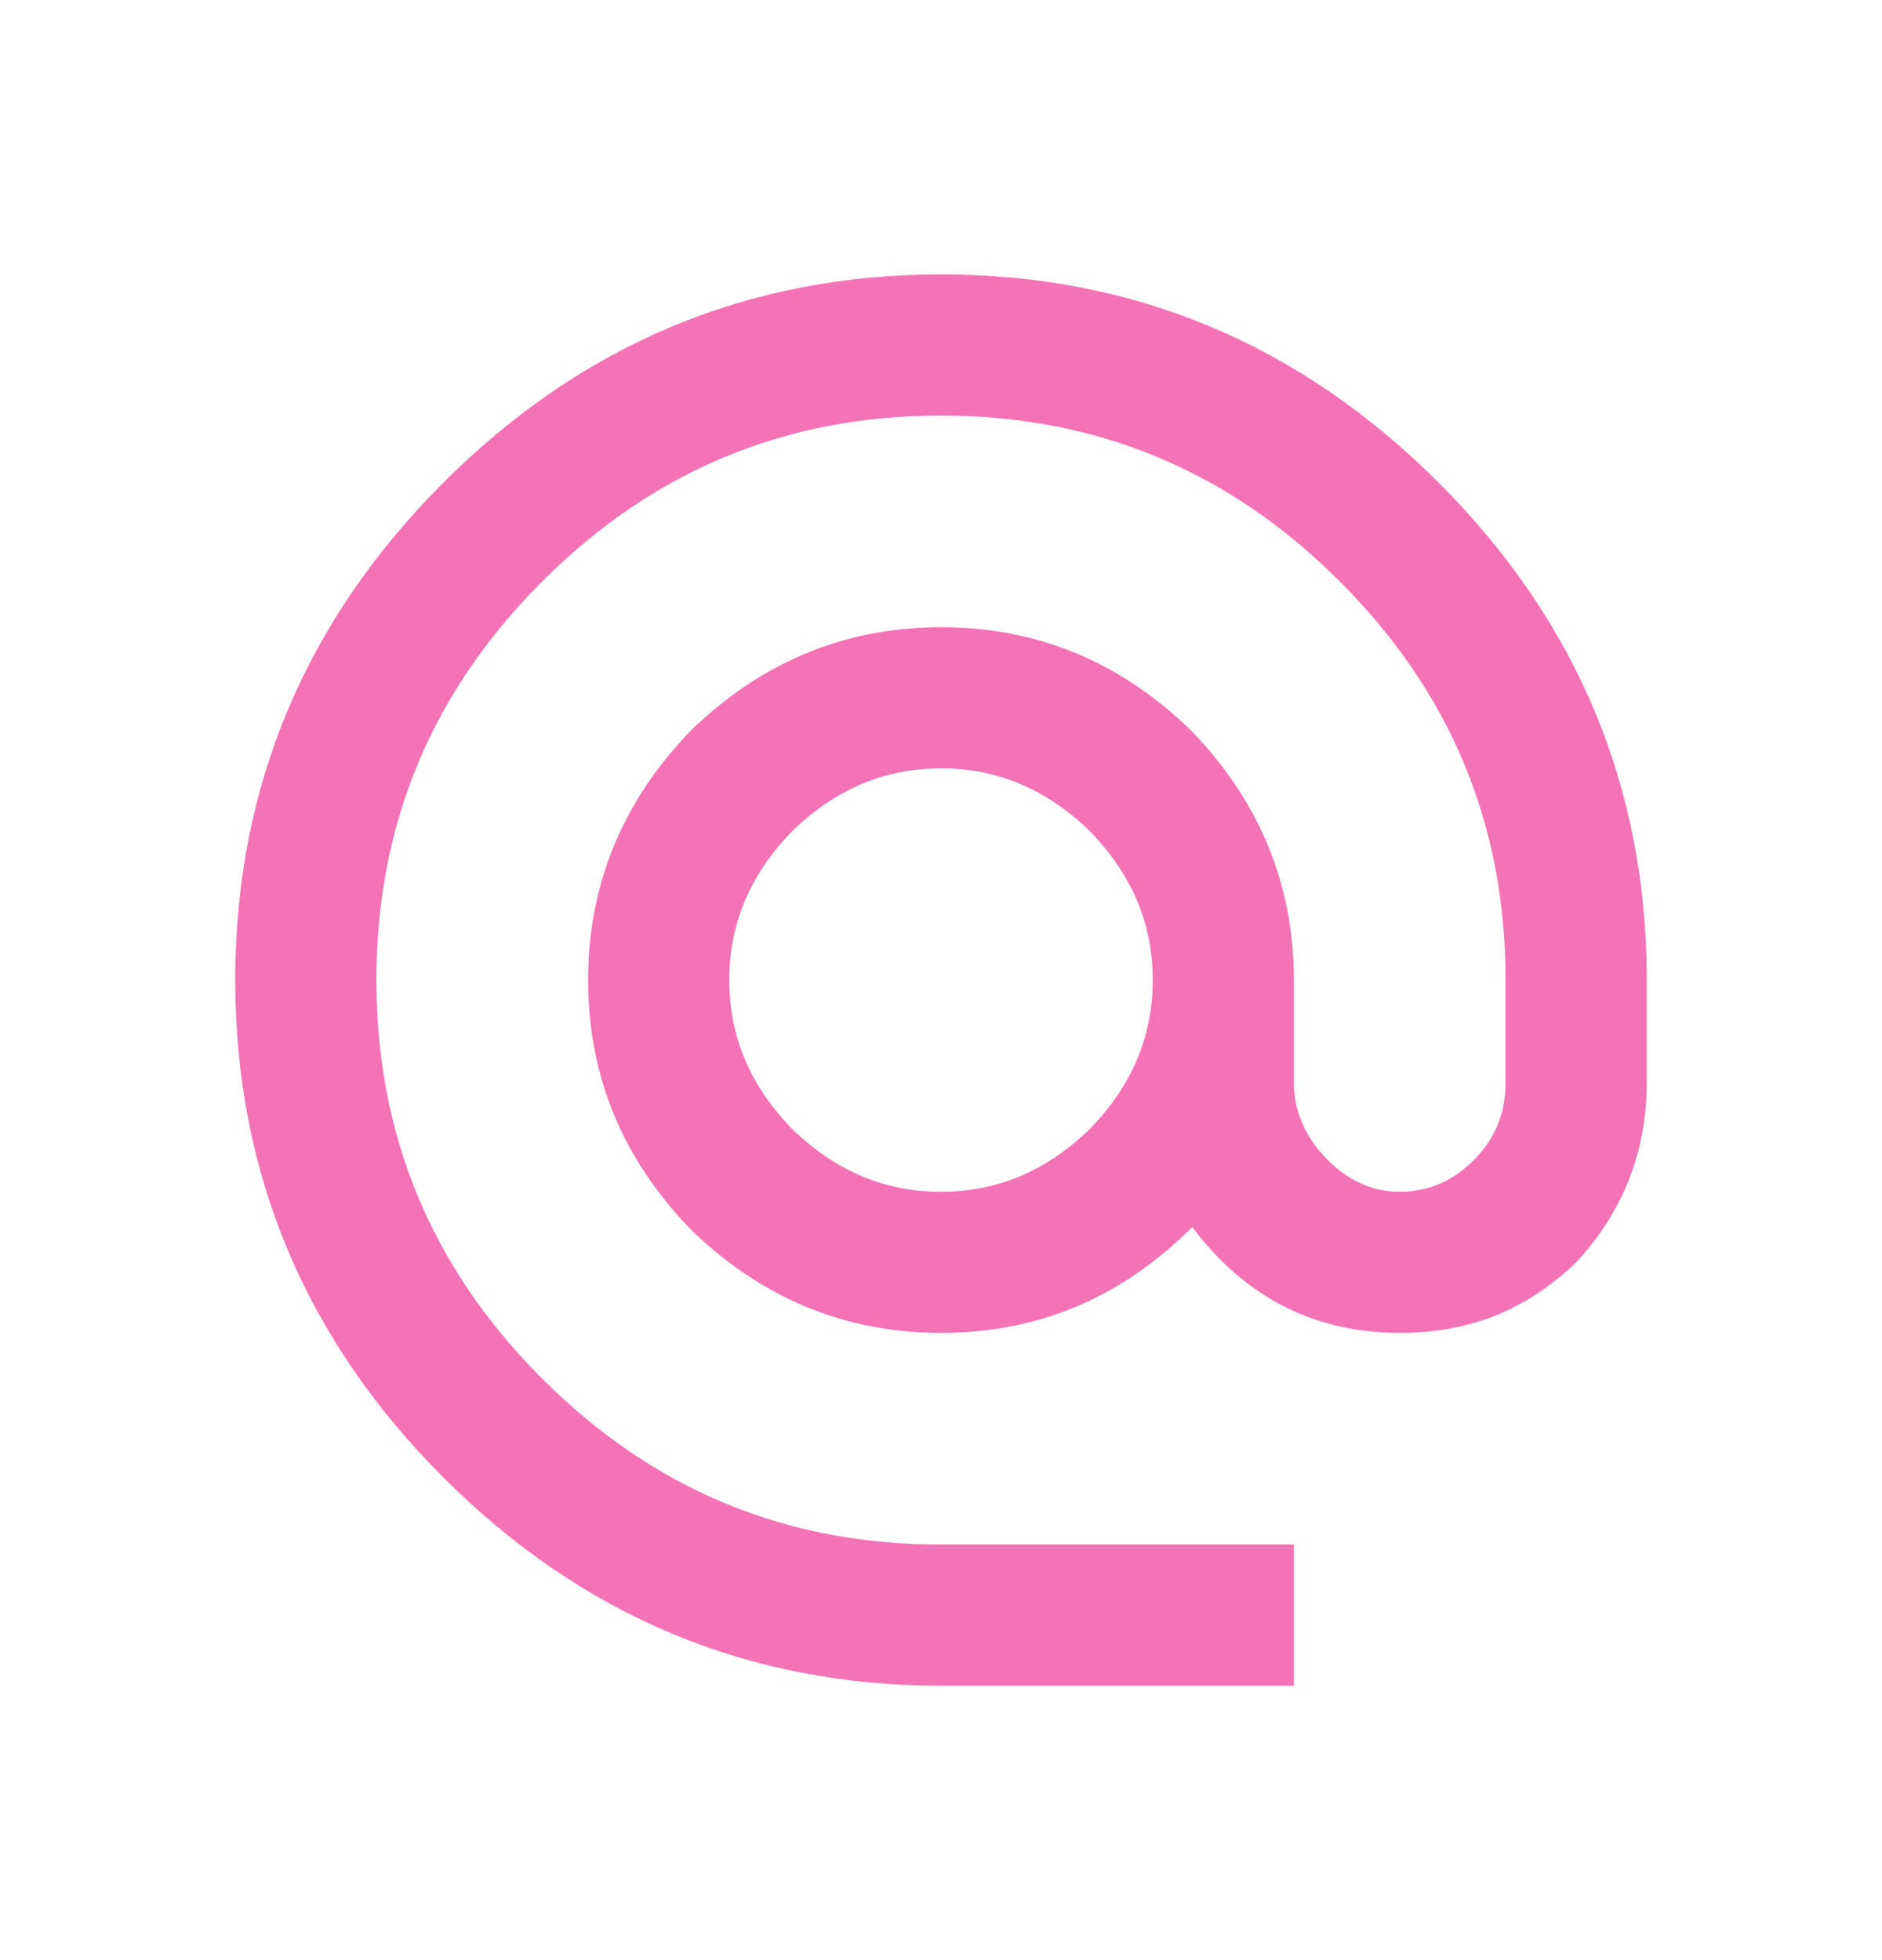 <svg width="24" height="25" viewBox="0 0 24 25" fill="none" xmlns="http://www.w3.org/2000/svg">
<path d="M12 15.2C12.729 15.2 13.35 14.93 13.899 14.399C14.43 13.85 14.7 13.229 14.7 12.5C14.7 11.771 14.43 11.15 13.899 10.601C13.35 10.07 12.729 9.8 12 9.8C11.271 9.8 10.65 10.07 10.101 10.601C9.57 11.15 9.3 11.771 9.3 12.5C9.3 13.229 9.57 13.85 10.101 14.399C10.65 14.93 11.271 15.2 12 15.2ZM12 3.5C14.475 3.5 16.59 4.4 18.345 6.155C20.1 7.91 21 10.025 21 12.5V13.805C21 14.705 20.685 15.47 20.1 16.1C19.47 16.703 18.75 17 17.85 17C16.77 17 15.879 16.55 15.204 15.65C14.304 16.55 13.242 17 12 17C10.767 17 9.705 16.55 8.814 15.686C7.95 14.795 7.5 13.742 7.5 12.5C7.5 11.267 7.95 10.205 8.814 9.314C9.705 8.45 10.767 8 12 8C13.242 8 14.295 8.45 15.186 9.314C16.05 10.205 16.5 11.267 16.5 12.5V13.805C16.5 14.174 16.644 14.498 16.914 14.777C17.184 15.056 17.499 15.2 17.85 15.2C18.228 15.2 18.543 15.056 18.813 14.777C19.083 14.498 19.2 14.174 19.2 13.805V12.5C19.2 10.529 18.507 8.837 17.085 7.415C15.663 5.993 13.971 5.3 12 5.3C10.029 5.3 8.337 5.993 6.915 7.415C5.493 8.837 4.8 10.529 4.8 12.5C4.8 14.471 5.493 16.163 6.915 17.585C8.337 19.007 10.029 19.7 12 19.7H16.5V21.5H12C9.525 21.5 7.41 20.6 5.655 18.845C3.9 17.09 3 14.975 3 12.5C3 10.025 3.9 7.91 5.655 6.155C7.41 4.4 9.525 3.5 12 3.5Z" fill="#F472B6"/>
</svg>
